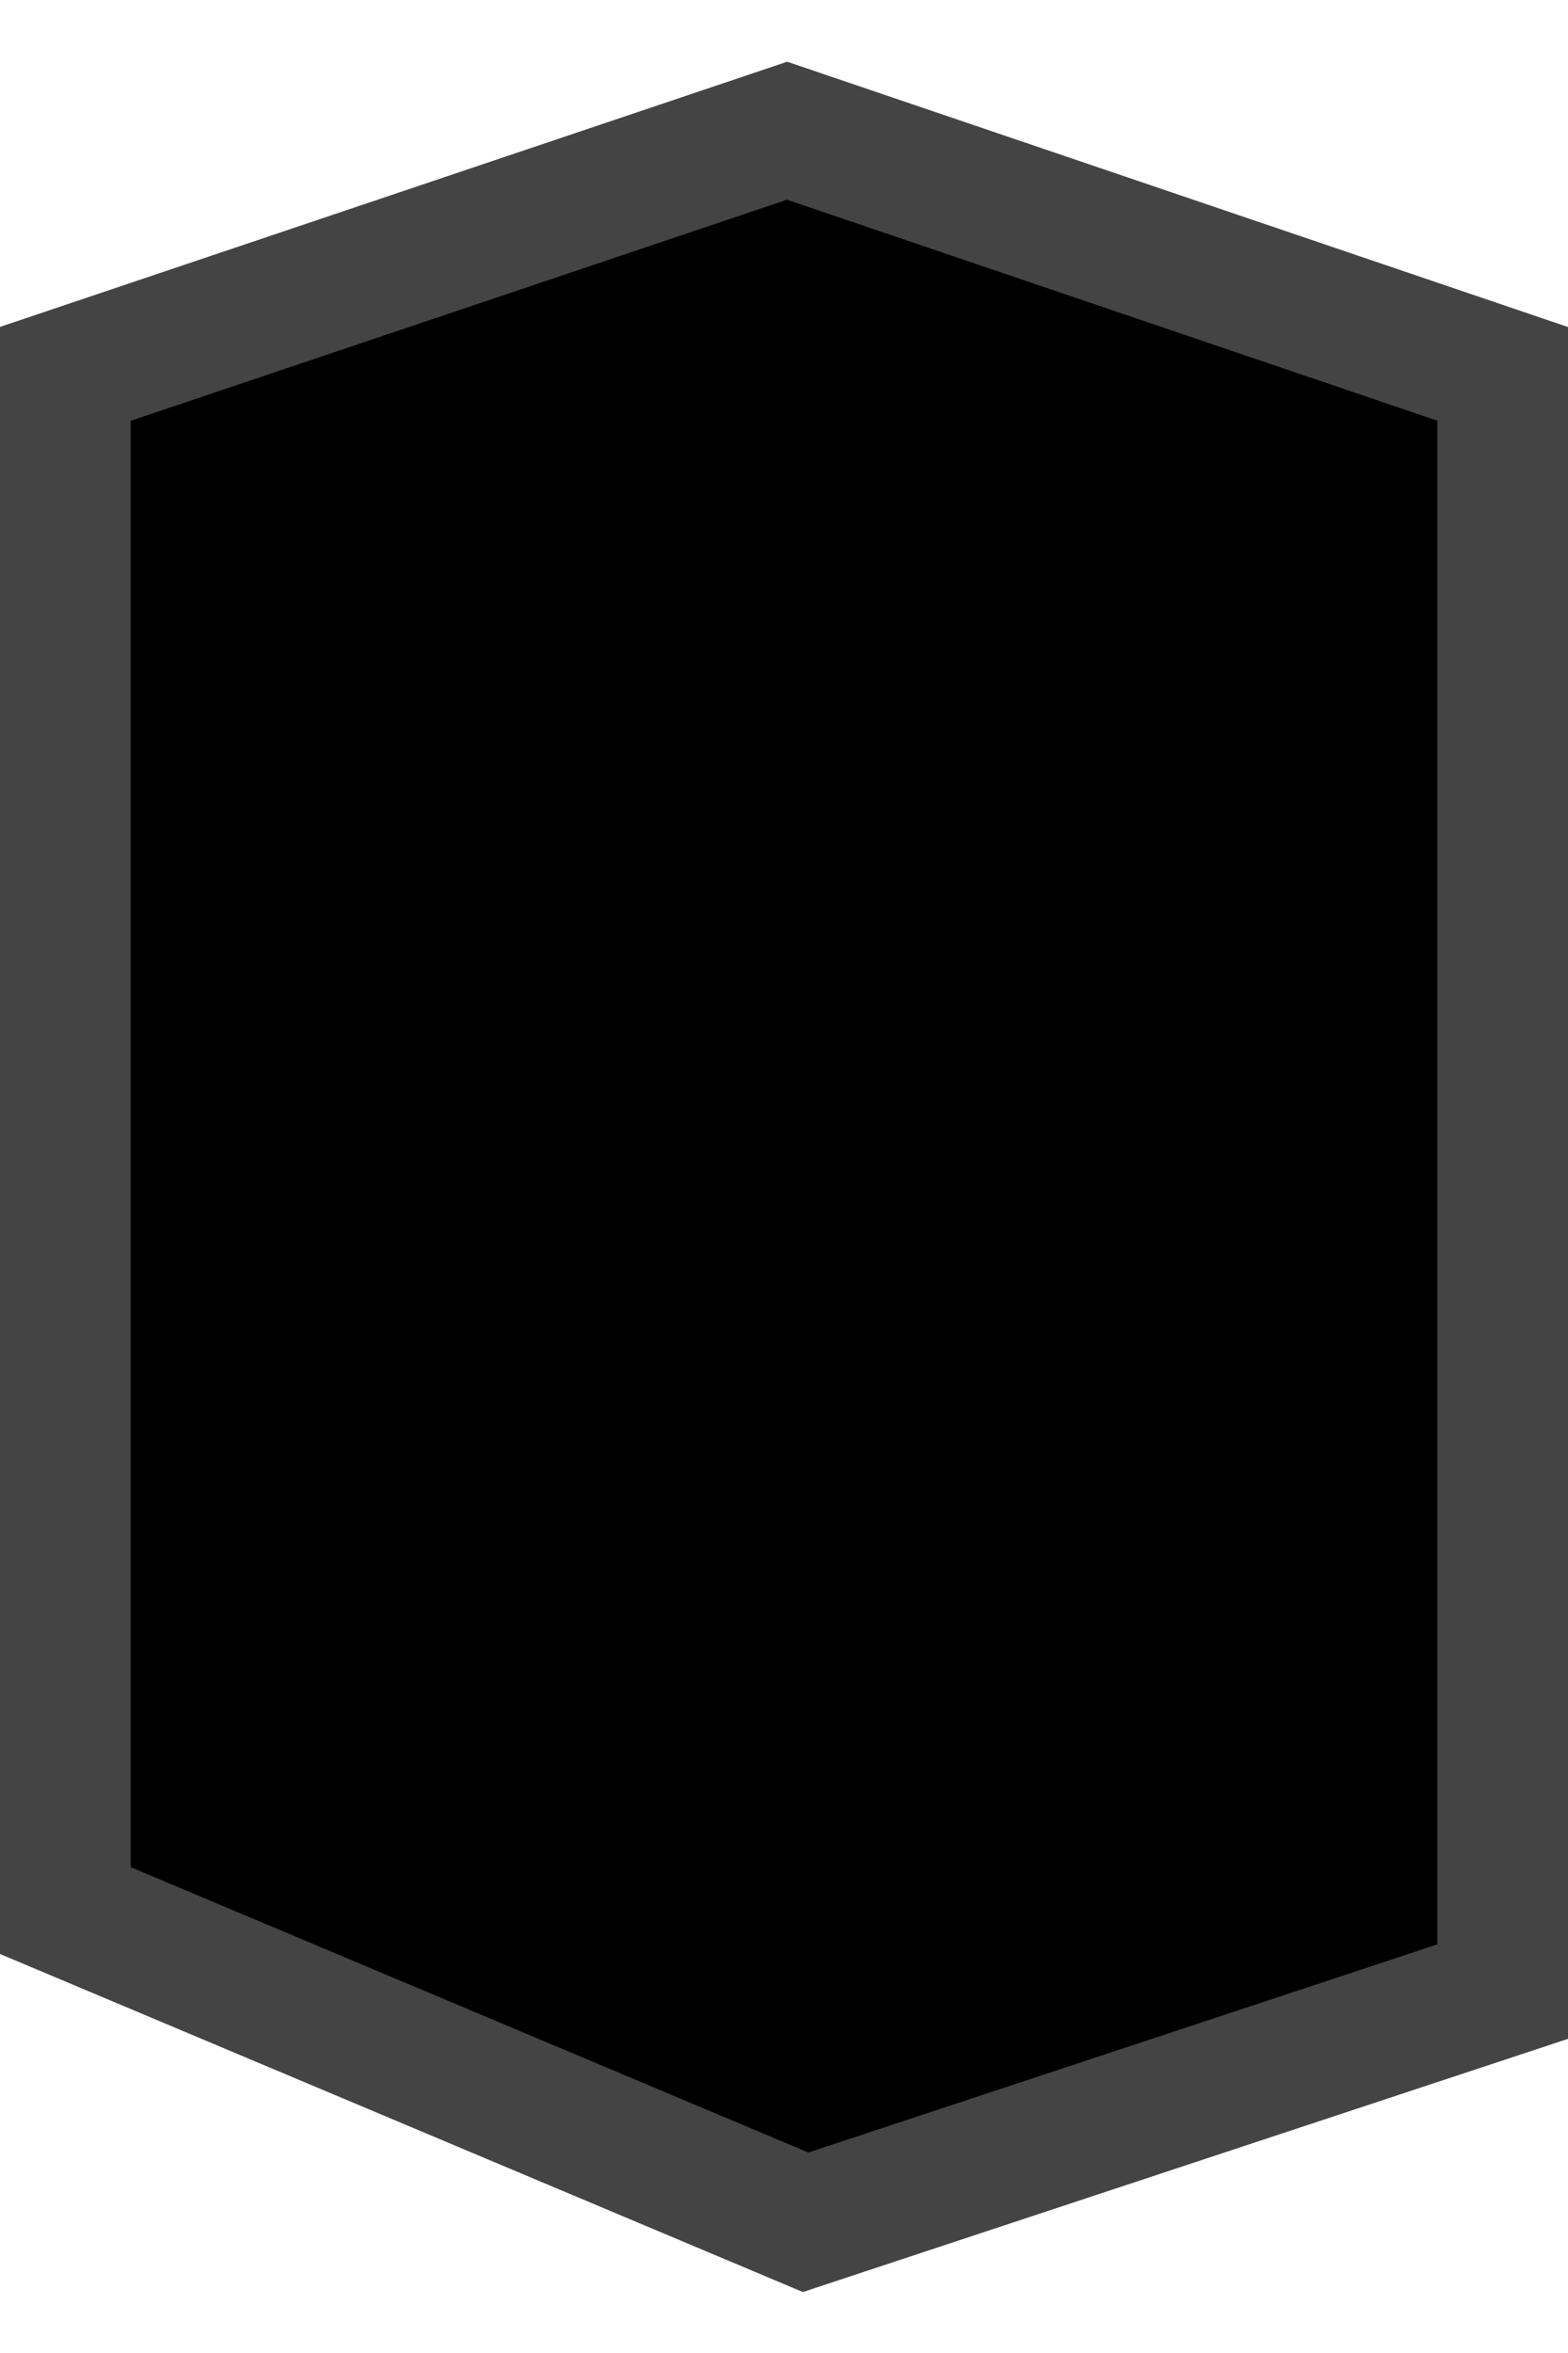 <svg width="24" height="36" viewBox="0 0 24 36" fill="none" xmlns="http://www.w3.org/2000/svg">
<path d="M23 30.471L12.331 34L1 29.231V5.72L12.047 2L23 5.72V30.471Z" fill="black" stroke="#444444" stroke-width="2"/>
</svg>
